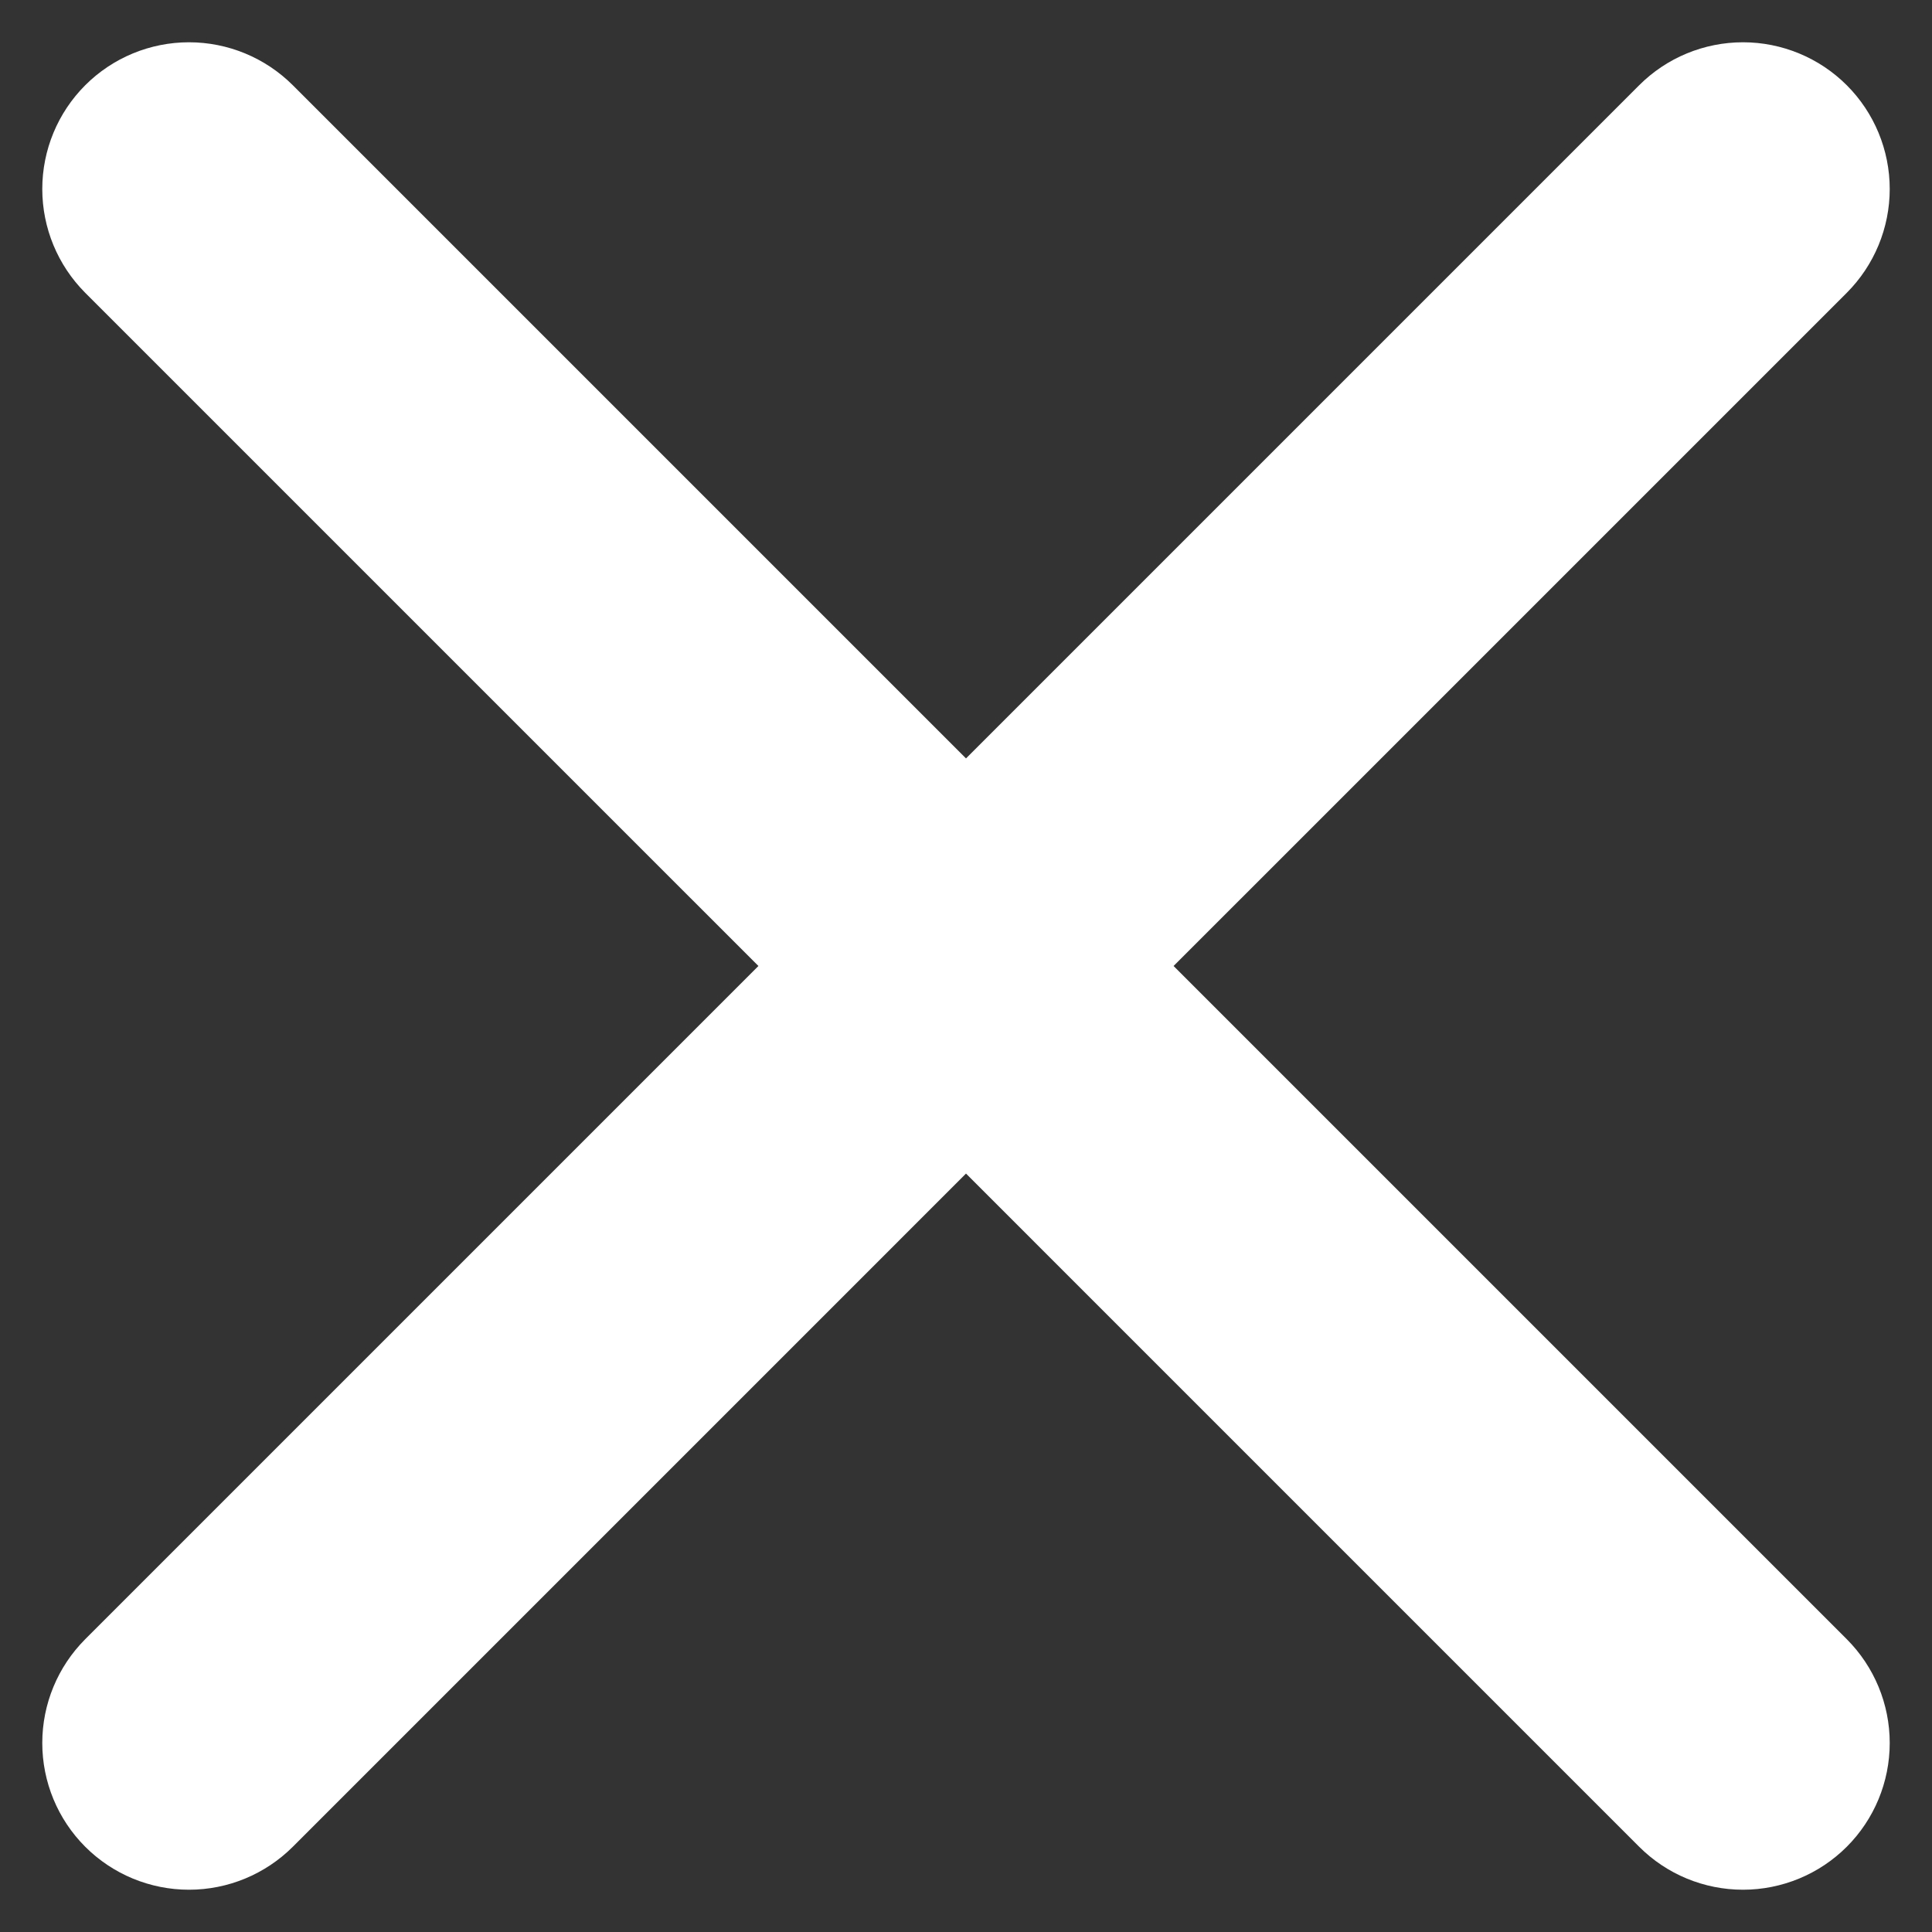 <svg width="34" height="34" viewBox="0 0 34 34" fill="none" xmlns="http://www.w3.org/2000/svg">
<rect x="0" y="0" width="34" height="34" fill="#333333" stroke="none"/>
<path d="M32.5 1.5C32.016 1.016 31.358 0.744 30.674 0.744C29.988 0.744 29.331 1.016 28.847 1.5L17 13.347L5.153 1.5C4.668 1.016 4.011 0.744 3.326 0.744C2.641 0.744 1.984 1.016 1.5 1.5C1.016 1.984 0.744 2.641 0.744 3.326C0.744 4.011 1.016 4.668 1.5 5.153L13.347 17L1.5 28.847C1.016 29.332 0.744 29.988 0.744 30.674C0.744 31.359 1.016 32.016 1.5 32.5C1.984 32.984 2.641 33.256 3.326 33.256C4.011 33.256 4.668 32.984 5.153 32.5L17 20.653L28.847 32.5C29.331 32.984 29.988 33.256 30.674 33.256C31.358 33.256 32.016 32.984 32.5 32.5C32.984 32.016 33.256 31.359 33.256 30.674C33.256 29.988 32.984 29.332 32.5 28.847L20.653 17L32.5 5.153C32.984 4.668 33.256 4.011 33.256 3.326C33.256 2.641 32.984 1.984 32.5 1.5V1.5Z" fill="white"/>
</svg>
